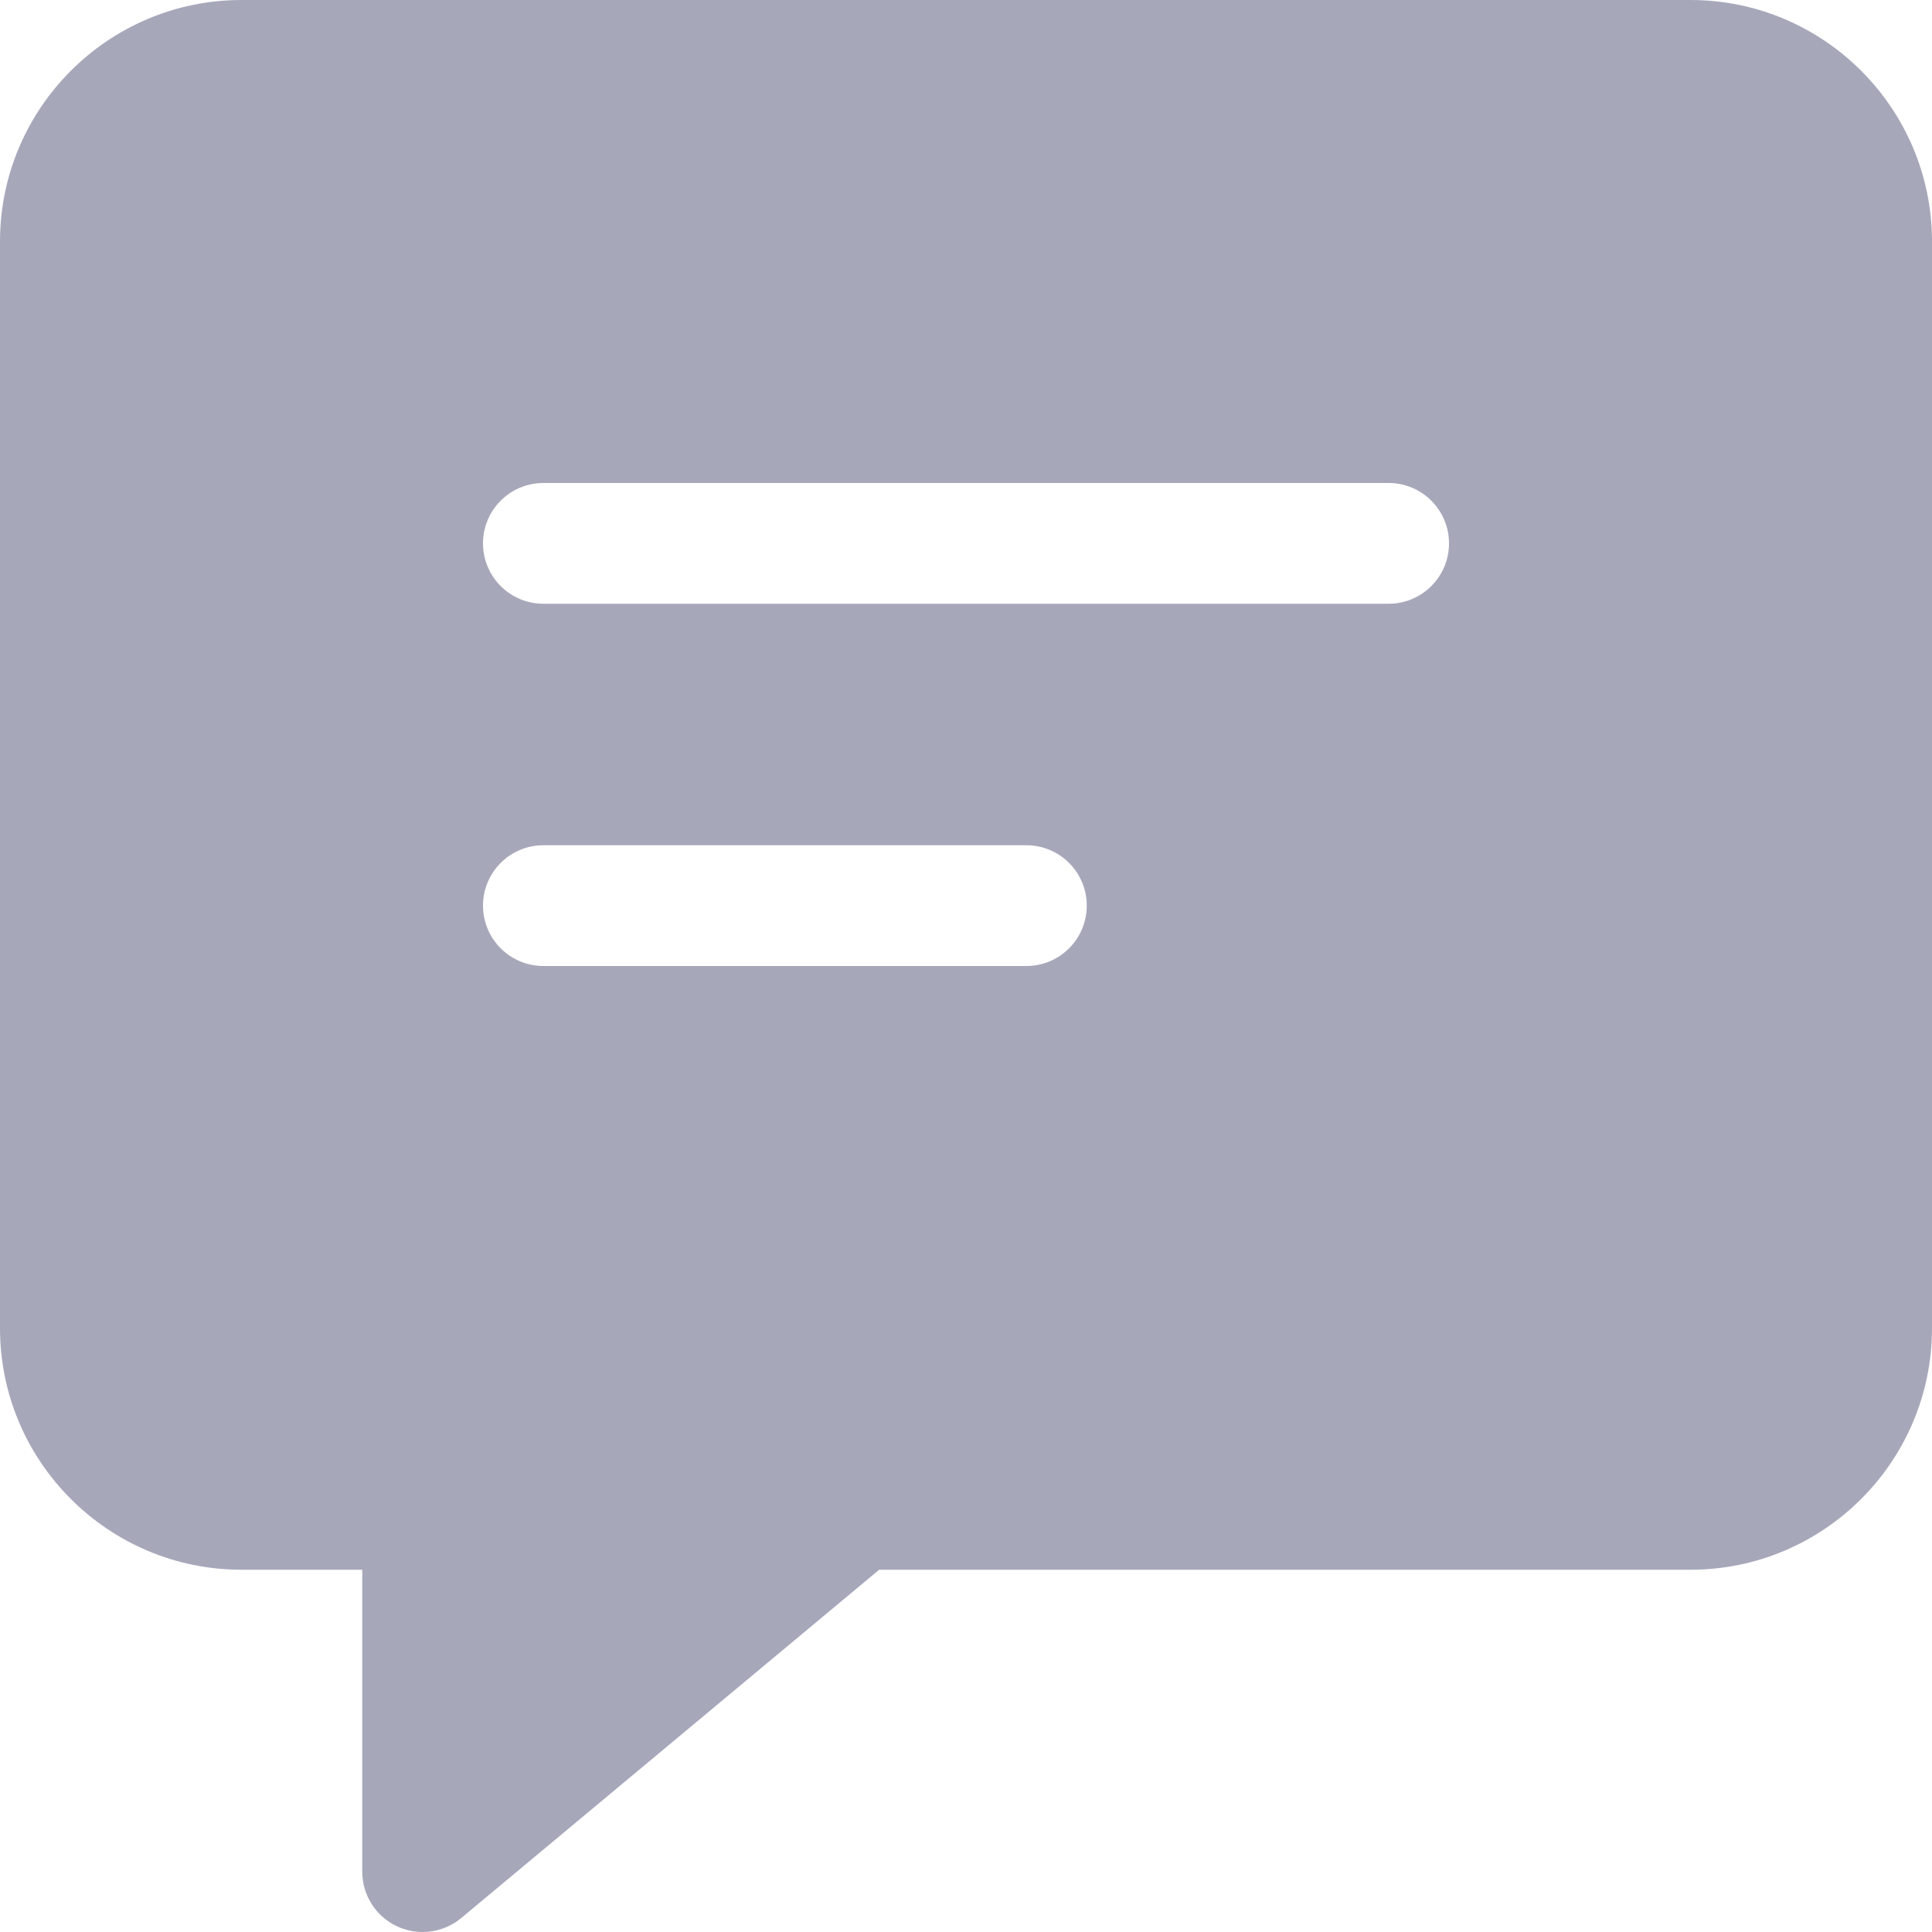 <?xml version="1.0"?>
<svg xmlns="http://www.w3.org/2000/svg" xmlns:xlink="http://www.w3.org/1999/xlink" xmlns:svgjs="http://svgjs.com/svgjs" version="1.1" width="512" height="512" x="0" y="0" viewBox="0 0 512 512" style="enable-background:new 0 0 512 512" xml:space="preserve" class=""><g>
<g xmlns="http://www.w3.org/2000/svg">
	<g>
		<path d="M448,0H64C28.704,0,0,28.704,0,64v288c0,35.296,28.704,64,64,64h32v80c0,6.208,3.584,11.872,9.216,14.496    c2.144,0.992,4.48,1.504,6.784,1.504c3.68,0,7.328-1.28,10.24-3.712L232.992,416H448c35.296,0,64-28.704,64-64V64    C512,28.704,483.296,0,448,0z M272,256H144c-8.832,0-16-7.168-16-16c0-8.832,7.168-16,16-16h128c8.832,0,16,7.168,16,16    C288,248.832,280.832,256,272,256z M368,160H144c-8.832,0-16-7.168-16-16c0-8.832,7.168-16,16-16h224c8.832,0,16,7.168,16,16    C384,152.832,376.832,160,368,160z" fill="#a6a8ba" data-original="#000000" style="" class=""/>
	</g>
</g>
<g xmlns="http://www.w3.org/2000/svg">
</g>
<g xmlns="http://www.w3.org/2000/svg">
</g>
<g xmlns="http://www.w3.org/2000/svg">
</g>
<g xmlns="http://www.w3.org/2000/svg">
</g>
<g xmlns="http://www.w3.org/2000/svg">
</g>
<g xmlns="http://www.w3.org/2000/svg">
</g>
<g xmlns="http://www.w3.org/2000/svg">
</g>
<g xmlns="http://www.w3.org/2000/svg">
</g>
<g xmlns="http://www.w3.org/2000/svg">
</g>
<g xmlns="http://www.w3.org/2000/svg">
</g>
<g xmlns="http://www.w3.org/2000/svg">
</g>
<g xmlns="http://www.w3.org/2000/svg">
</g>
<g xmlns="http://www.w3.org/2000/svg">
</g>
<g xmlns="http://www.w3.org/2000/svg">
</g>
<g xmlns="http://www.w3.org/2000/svg">
</g>
</g></svg>
